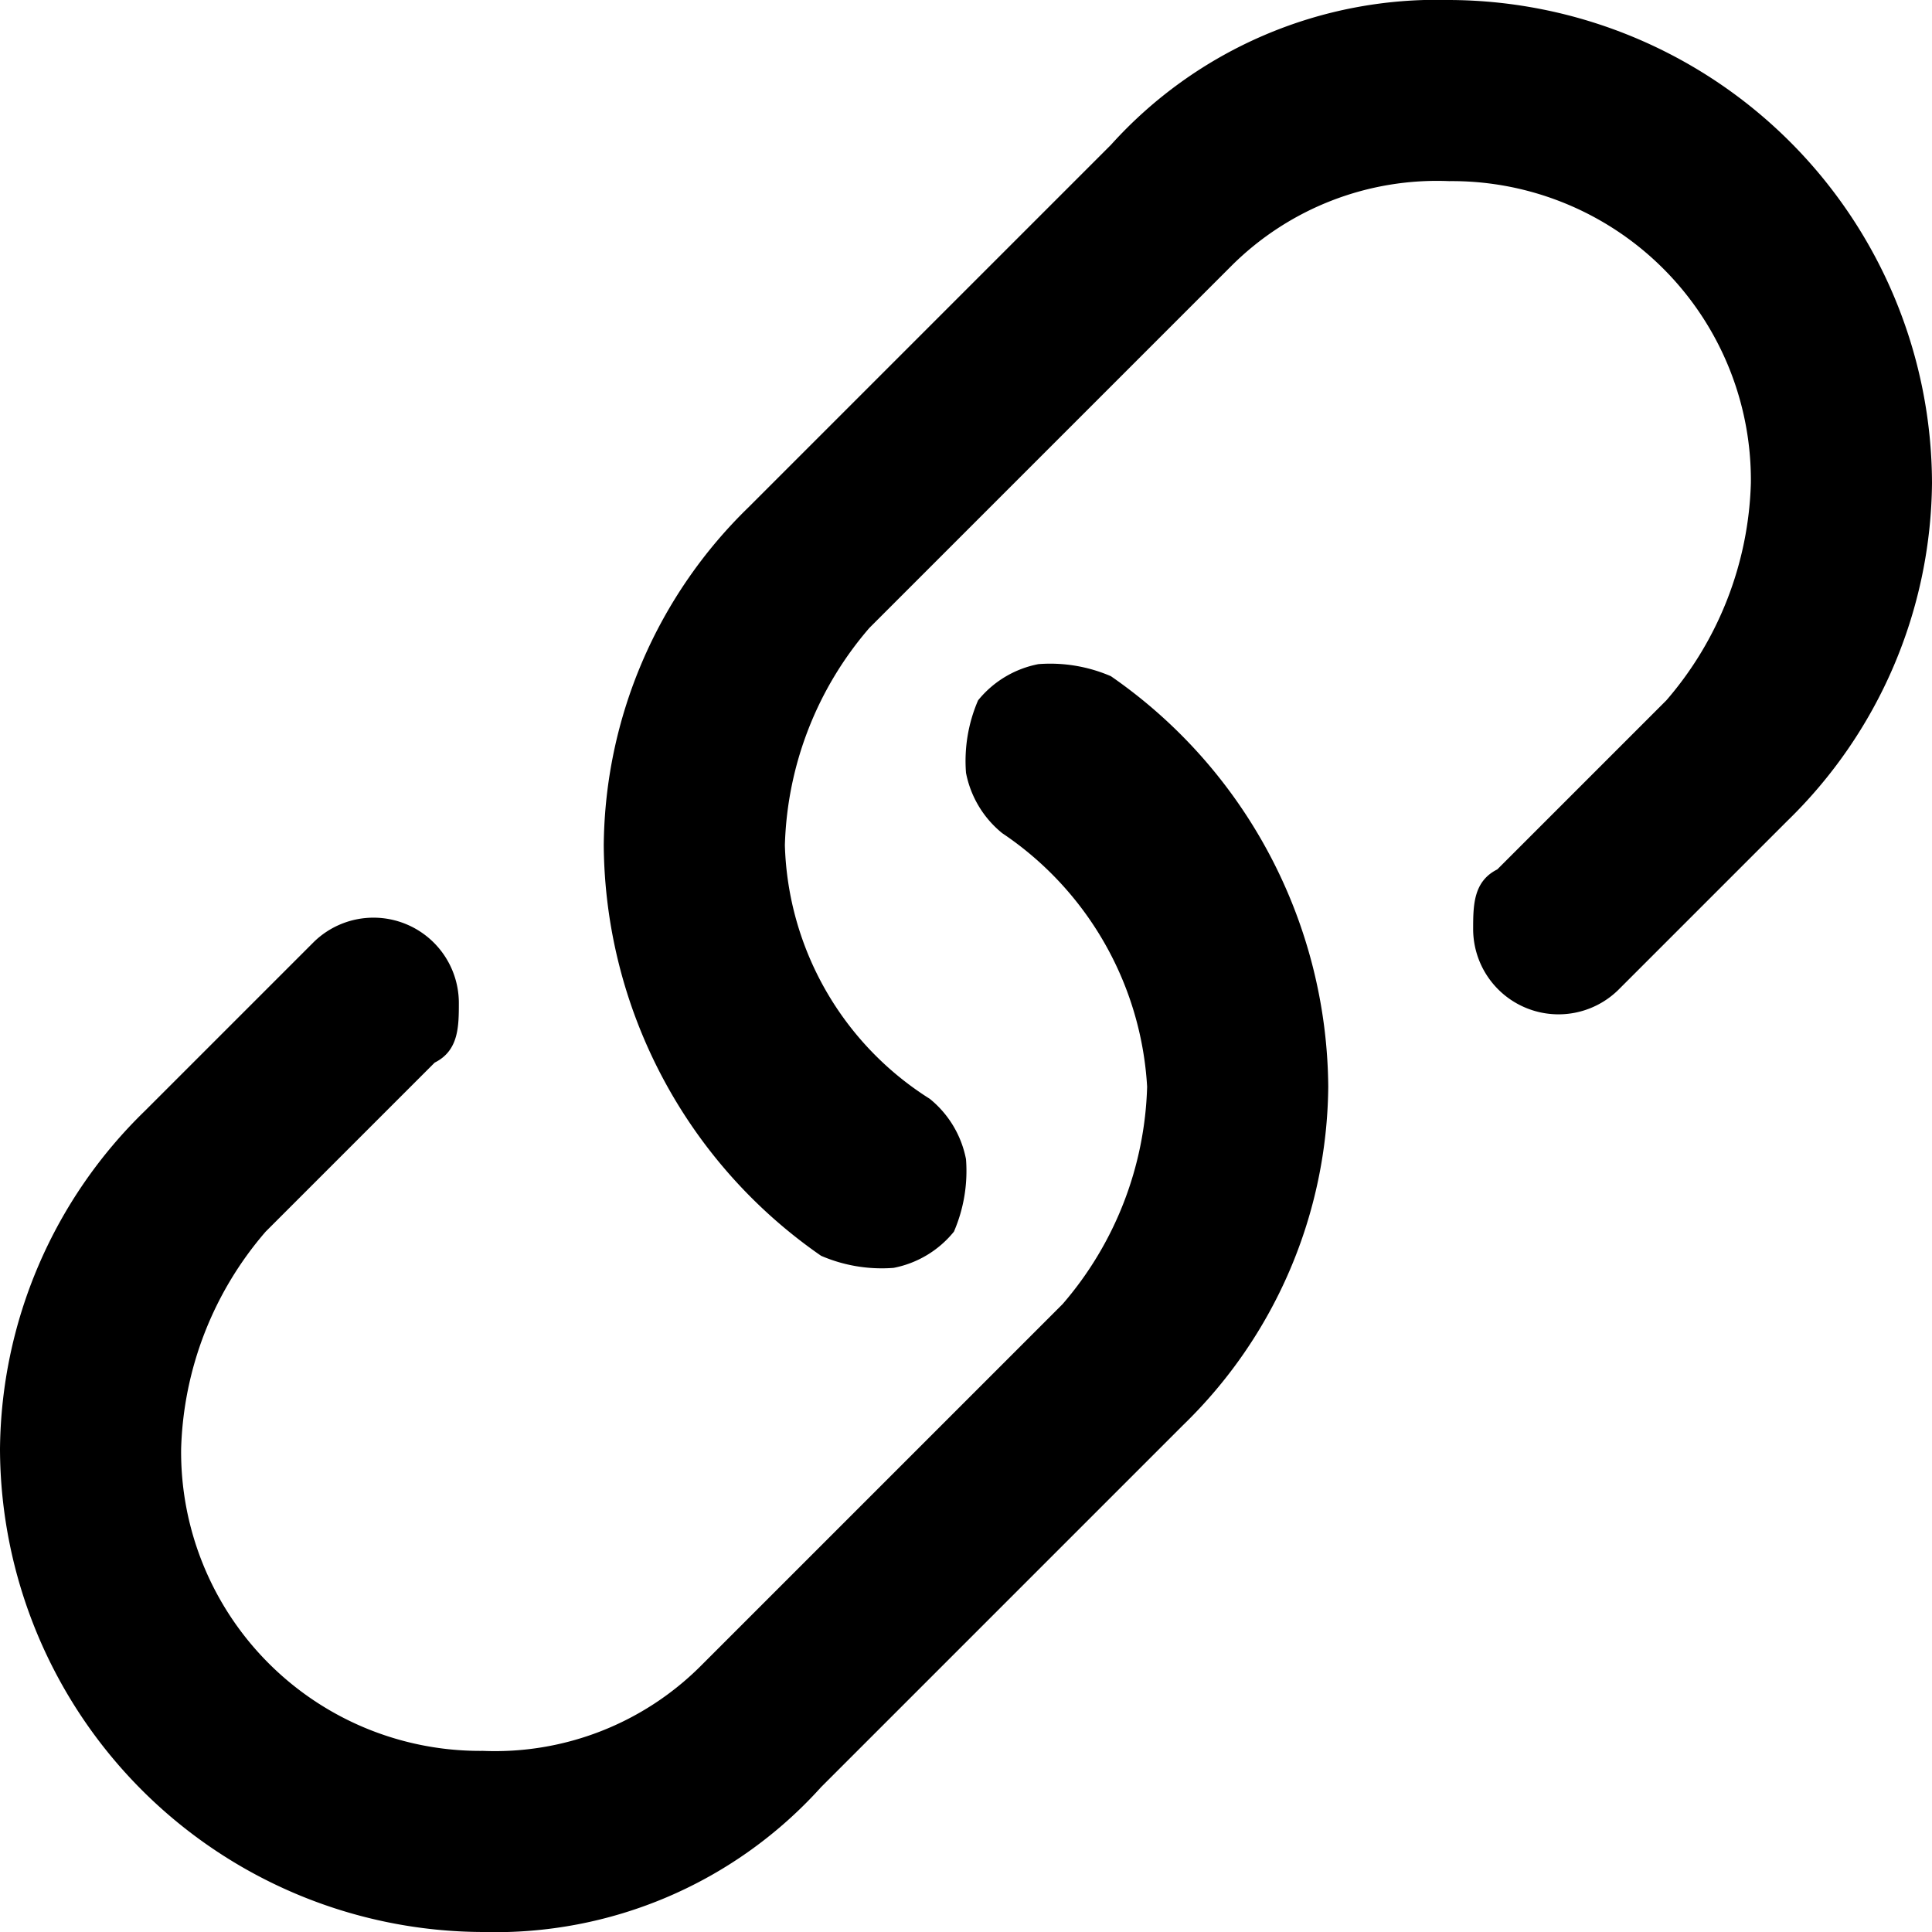 <svg xmlns="http://www.w3.org/2000/svg" viewBox="0 0 16 16"><path d="M9.2 5.6a1.268 1.268 0 0 0-.6-.1.85.85 0 0 0-.5.3 1.268 1.268 0 0 0-.1.6.85.85 0 0 0 .3.5A2.717 2.717 0 0 1 9.5 9a2.875 2.875 0 0 1-.7 1.8l-3 3a2.41 2.41 0 0 1-1.8.7A2.476 2.476 0 0 1 1.5 12a2.875 2.875 0 0 1 .7-1.8l1.4-1.4c.2-.1.2-.3.2-.5a.707.707 0 0 0-1.2-.5L1.2 9.2A3.949 3.949 0 0 0 0 12a4.012 4.012 0 0 0 4 4 3.631 3.631 0 0 0 2.8-1.2l3-3A3.949 3.949 0 0 0 11 9a4.172 4.172 0 0 0-1.8-3.4zM12 0a3.631 3.631 0 0 0-2.8 1.2l-3 3A3.949 3.949 0 0 0 5 7a4.172 4.172 0 0 0 1.8 3.4 1.268 1.268 0 0 0 .6.1.85.85 0 0 0 .5-.3 1.268 1.268 0 0 0 .1-.6.85.85 0 0 0-.3-.5A2.57 2.57 0 0 1 6.5 7a2.875 2.875 0 0 1 .7-1.8l3-3a2.41 2.41 0 0 1 1.8-.7A2.476 2.476 0 0 1 14.5 4a2.875 2.875 0 0 1-.7 1.8l-1.4 1.4c-.2.1-.2.3-.2.5a.707.707 0 0 0 1.2.5l1.4-1.4A3.949 3.949 0 0 0 16 4a4.012 4.012 0 0 0-4-4zm0 0" fill-rule="evenodd"/></svg>